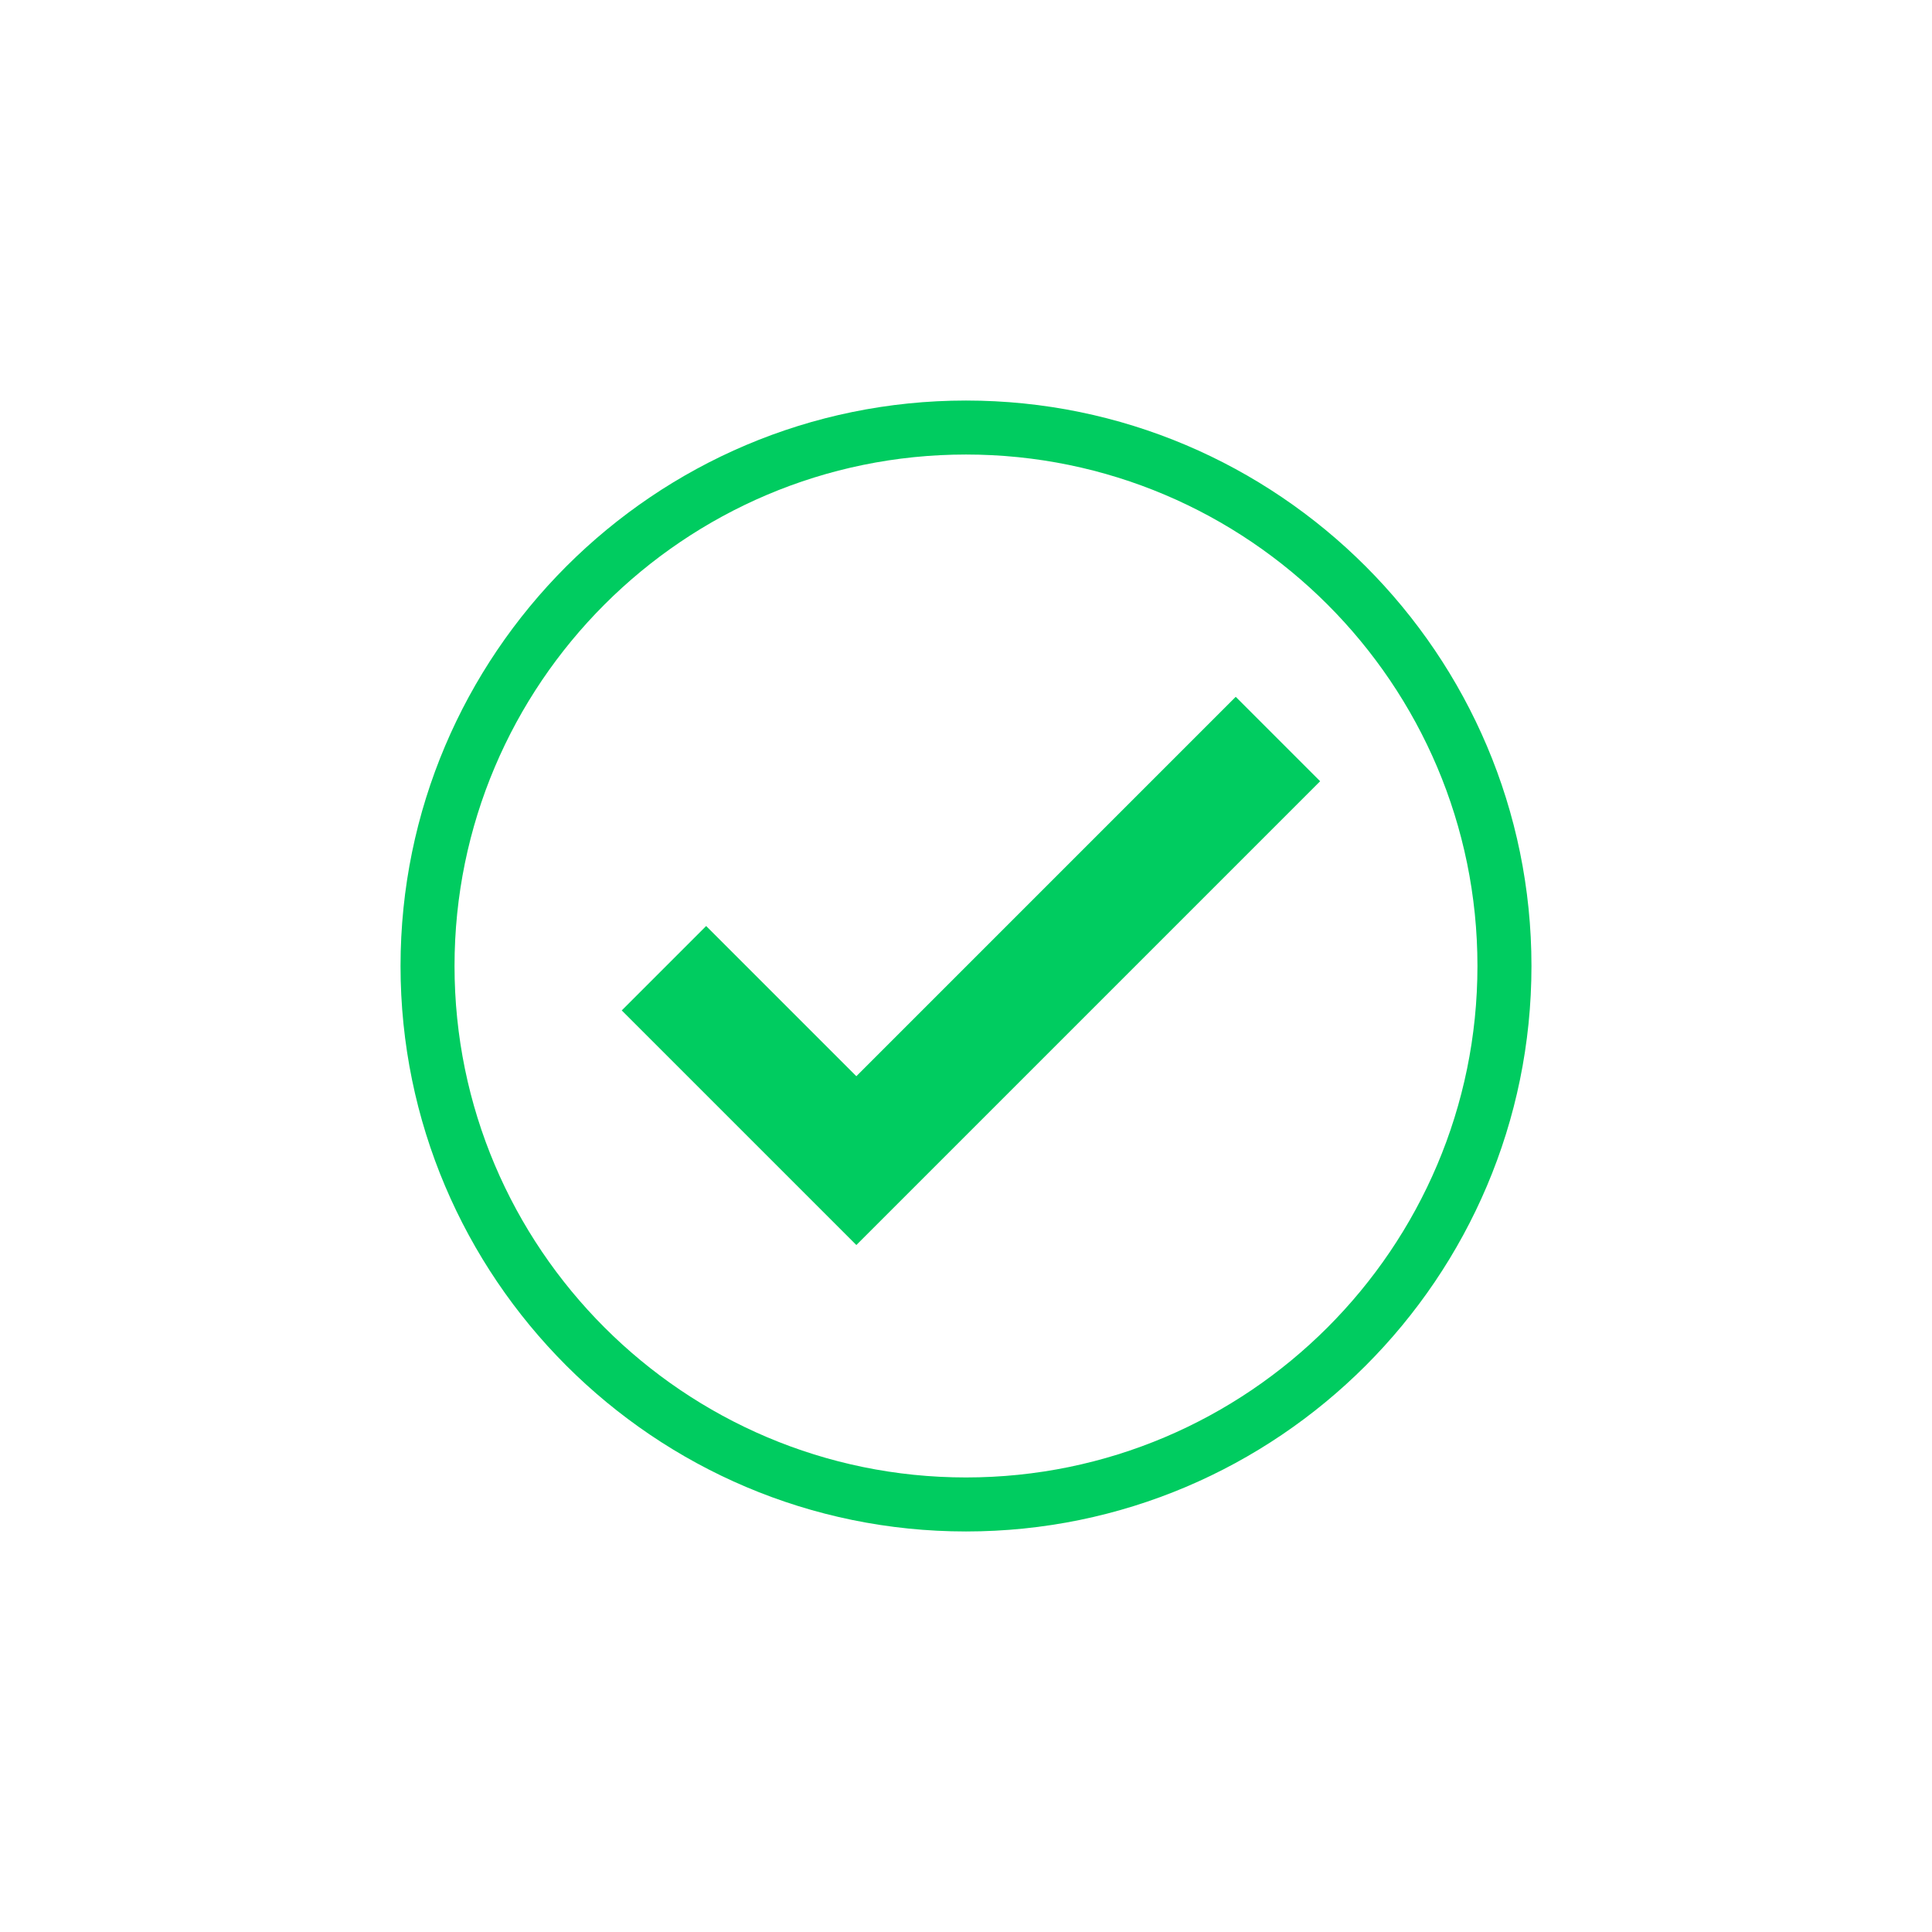 <svg width="164" height="164" viewBox="0 0 164 164" fill="none" xmlns="http://www.w3.org/2000/svg">
<g filter="url(#filter0_ddd_91_9521)">
<path d="M81.999 130C55.532 130 34 108.468 34 82.001C34 55.534 55.532 34 81.999 34C108.466 34 130 55.532 130 81.999C130 108.466 108.466 130 81.999 130ZM81.999 38.583C58.059 38.583 38.583 58.059 38.583 81.999C38.583 105.939 58.059 125.415 81.999 125.415C105.939 125.415 125.415 105.939 125.415 81.999C125.415 58.059 105.939 38.583 81.999 38.583Z" fill="#00CC60"/>
</g>
<path d="M72.692 105.685L52.777 85.771L59.942 78.606L72.692 91.356L104.896 59.151L112.061 66.316L72.692 105.685Z" fill="#00CC60"/>
<defs>
<filter id="filter0_ddd_91_9521" x="0" y="0" width="164" height="164" filterUnits="userSpaceOnUse" color-interpolation-filters="sRGB">
<feFlood flood-opacity="0" result="BackgroundImageFix"/>
<feColorMatrix in="SourceAlpha" type="matrix" values="0 0 0 0 0 0 0 0 0 0 0 0 0 0 0 0 0 0 127 0" result="hardAlpha"/>
<feOffset/>
<feGaussianBlur stdDeviation="17"/>
<feComposite in2="hardAlpha" operator="out"/>
<feColorMatrix type="matrix" values="0 0 0 0 0 0 0 0 0 0.8 0 0 0 0 0.376 0 0 0 1 0"/>
<feBlend mode="normal" in2="BackgroundImageFix" result="effect1_dropShadow_91_9521"/>
<feColorMatrix in="SourceAlpha" type="matrix" values="0 0 0 0 0 0 0 0 0 0 0 0 0 0 0 0 0 0 127 0" result="hardAlpha"/>
<feOffset/>
<feGaussianBlur stdDeviation="8"/>
<feComposite in2="hardAlpha" operator="out"/>
<feColorMatrix type="matrix" values="0 0 0 0 0 0 0 0 0 0.8 0 0 0 0 0.376 0 0 0 1 0"/>
<feBlend mode="normal" in2="effect1_dropShadow_91_9521" result="effect2_dropShadow_91_9521"/>
<feColorMatrix in="SourceAlpha" type="matrix" values="0 0 0 0 0 0 0 0 0 0 0 0 0 0 0 0 0 0 127 0" result="hardAlpha"/>
<feOffset/>
<feGaussianBlur stdDeviation="16.5"/>
<feComposite in2="hardAlpha" operator="out"/>
<feColorMatrix type="matrix" values="0 0 0 0 0 0 0 0 0 0.8 0 0 0 0 0.376 0 0 0 1 0"/>
<feBlend mode="normal" in2="effect2_dropShadow_91_9521" result="effect3_dropShadow_91_9521"/>
<feBlend mode="normal" in="SourceGraphic" in2="effect3_dropShadow_91_9521" result="shape"/>
</filter>
</defs>
</svg>
